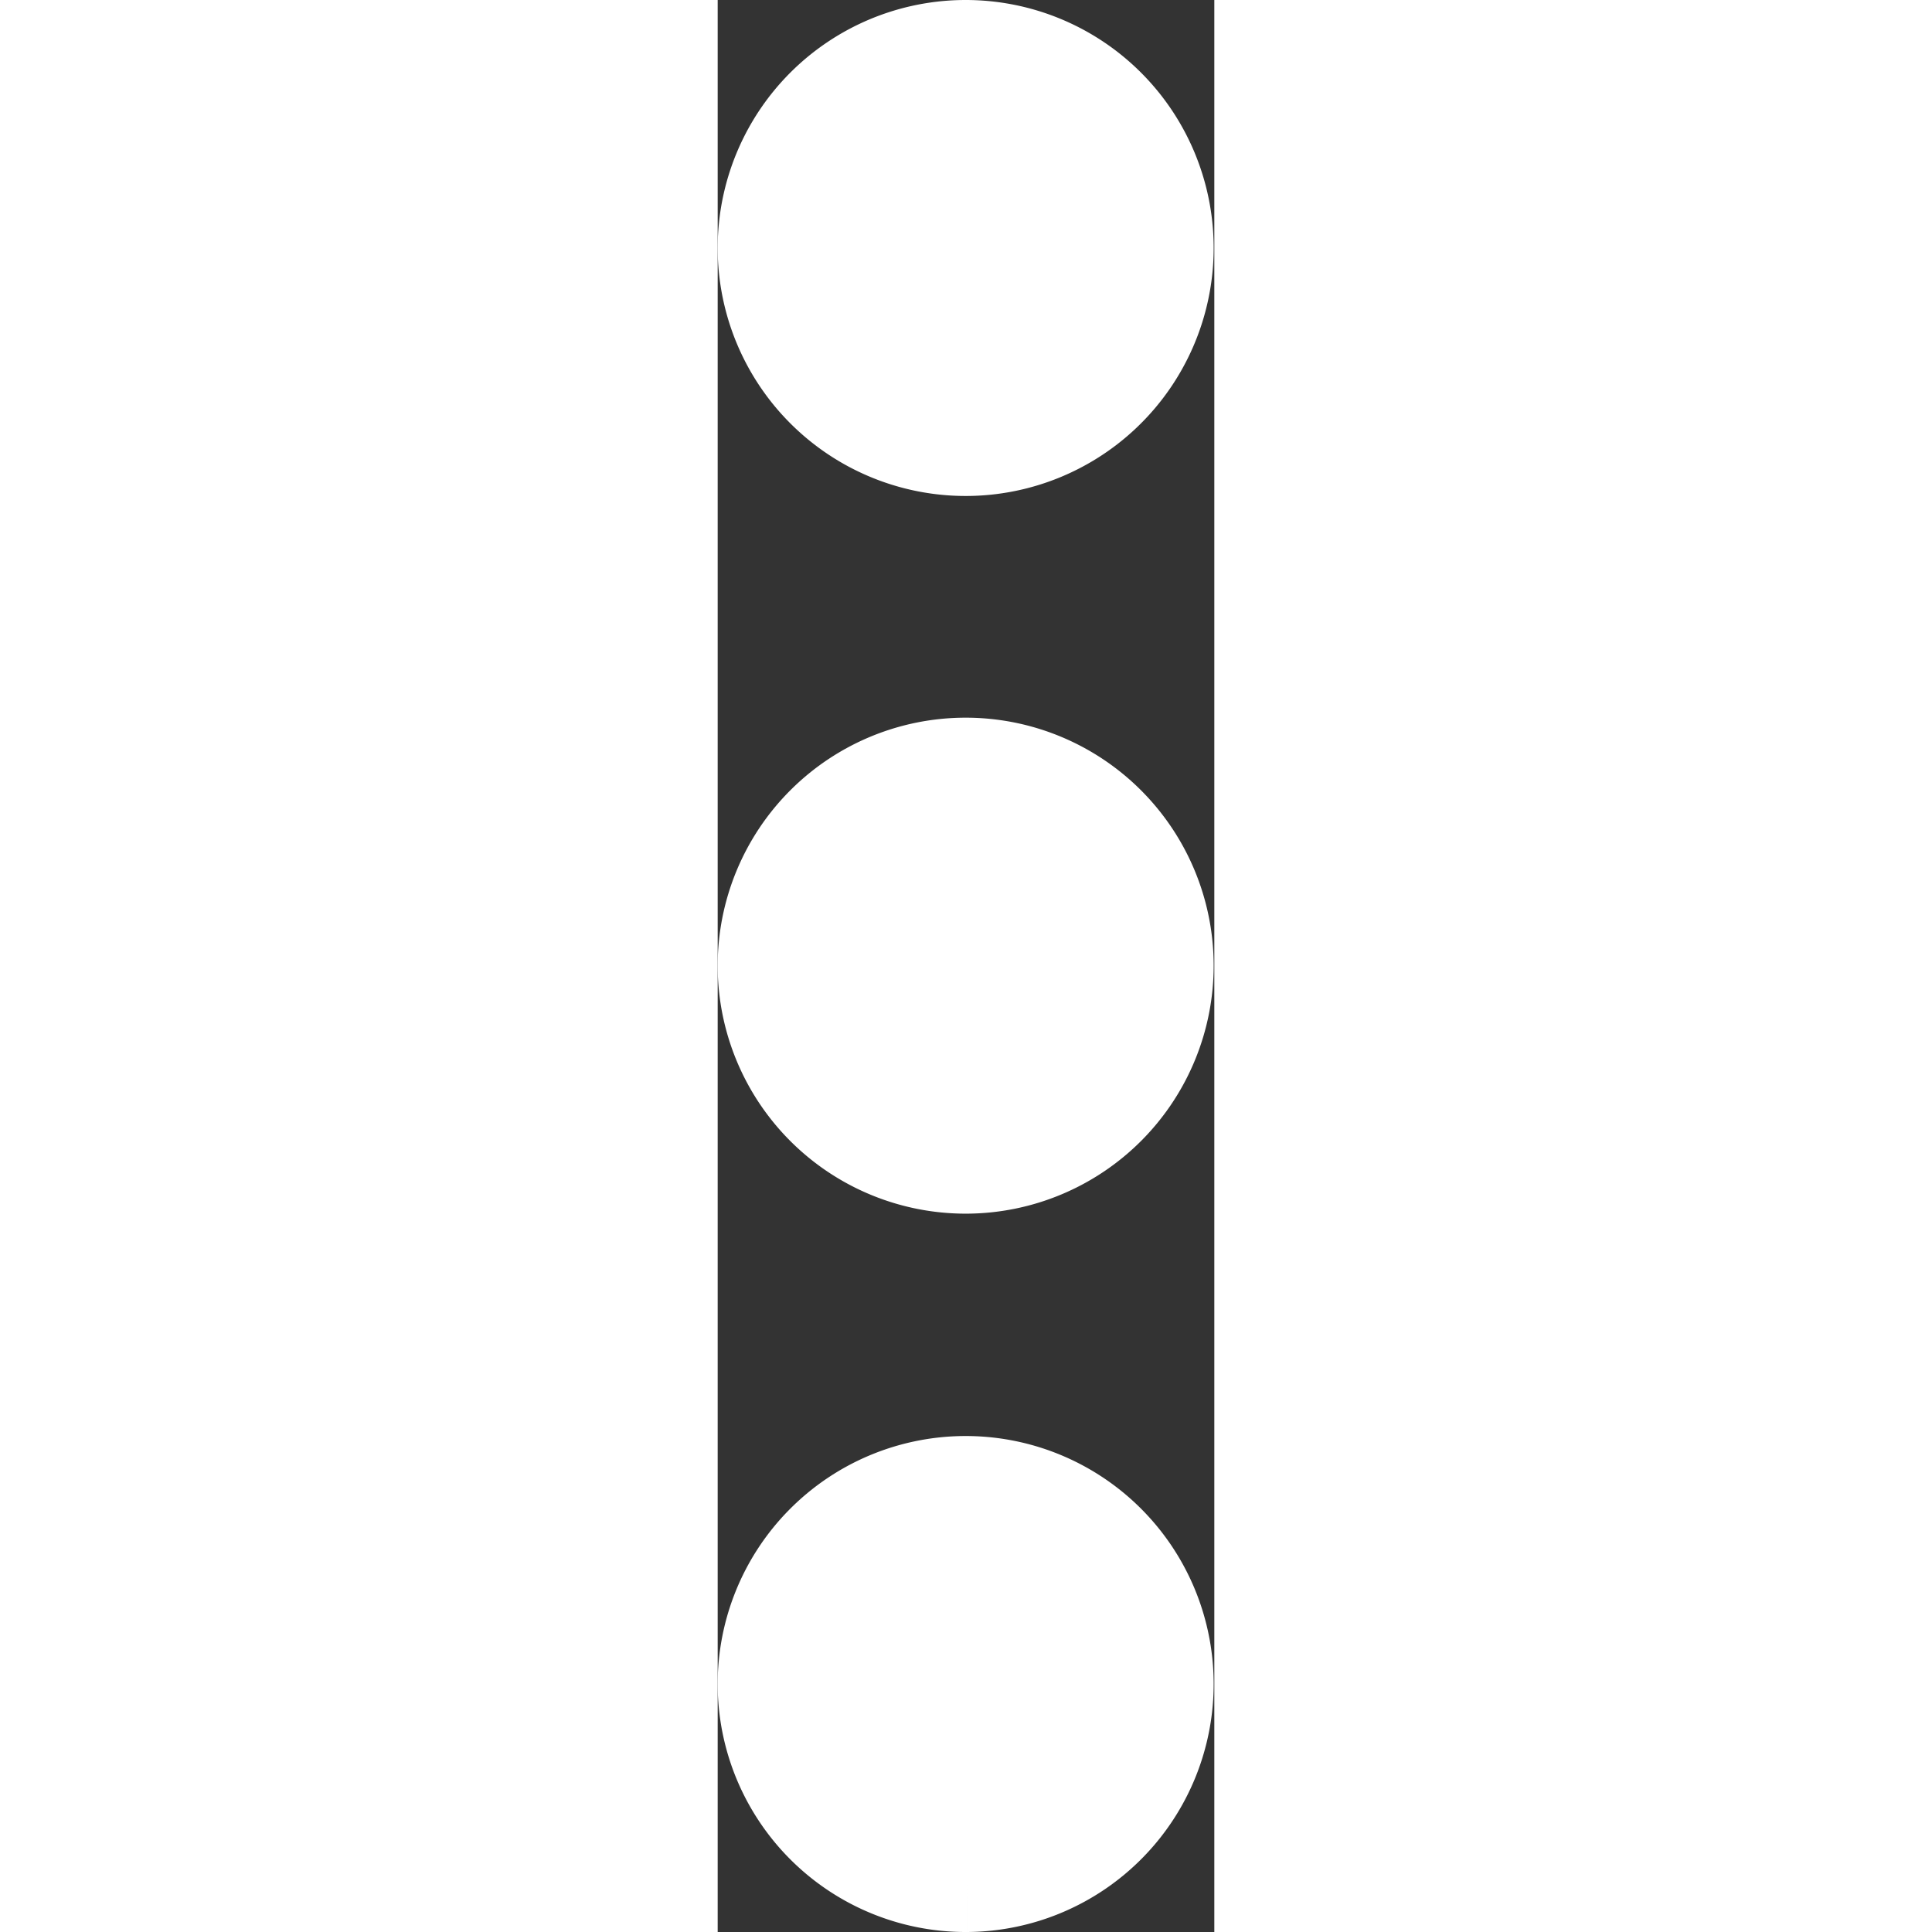 <svg xmlns="http://www.w3.org/2000/svg" width="24" height="24" viewBox="0 0 3.004 11.686">
  <rect x="0" y="0" width="3.004" height="11.686" fill="#333333" stroke="none"/>
  <g id="Group_20041" data-name="Group 20041" transform="translate(-615.498 -994.156)">
    <path id="Path_72742" data-name="Path 72742" d="M1,0A1,1,0,1,0,2,.993,1,1,0,0,0,1,0" transform="translate(615.998 994.656)" fill="#fff" stroke="#fff" stroke-width="1"/>
    <path id="Path_72743" data-name="Path 72743" d="M1,119.766a1,1,0,1,0,1,1,1,1,0,0,0-1-1" transform="translate(615.998 879.231)" fill="#fff" stroke="#fff" stroke-width="1"/>
    <path id="Path_72744" data-name="Path 72744" d="M1.007,241.536A1,1,0,1,0,0,240.542a1,1,0,0,0,1.007.994" transform="translate(615.998 763.806)" fill="#fff" stroke="#fff" stroke-width="1"/>
  </g>
</svg>
